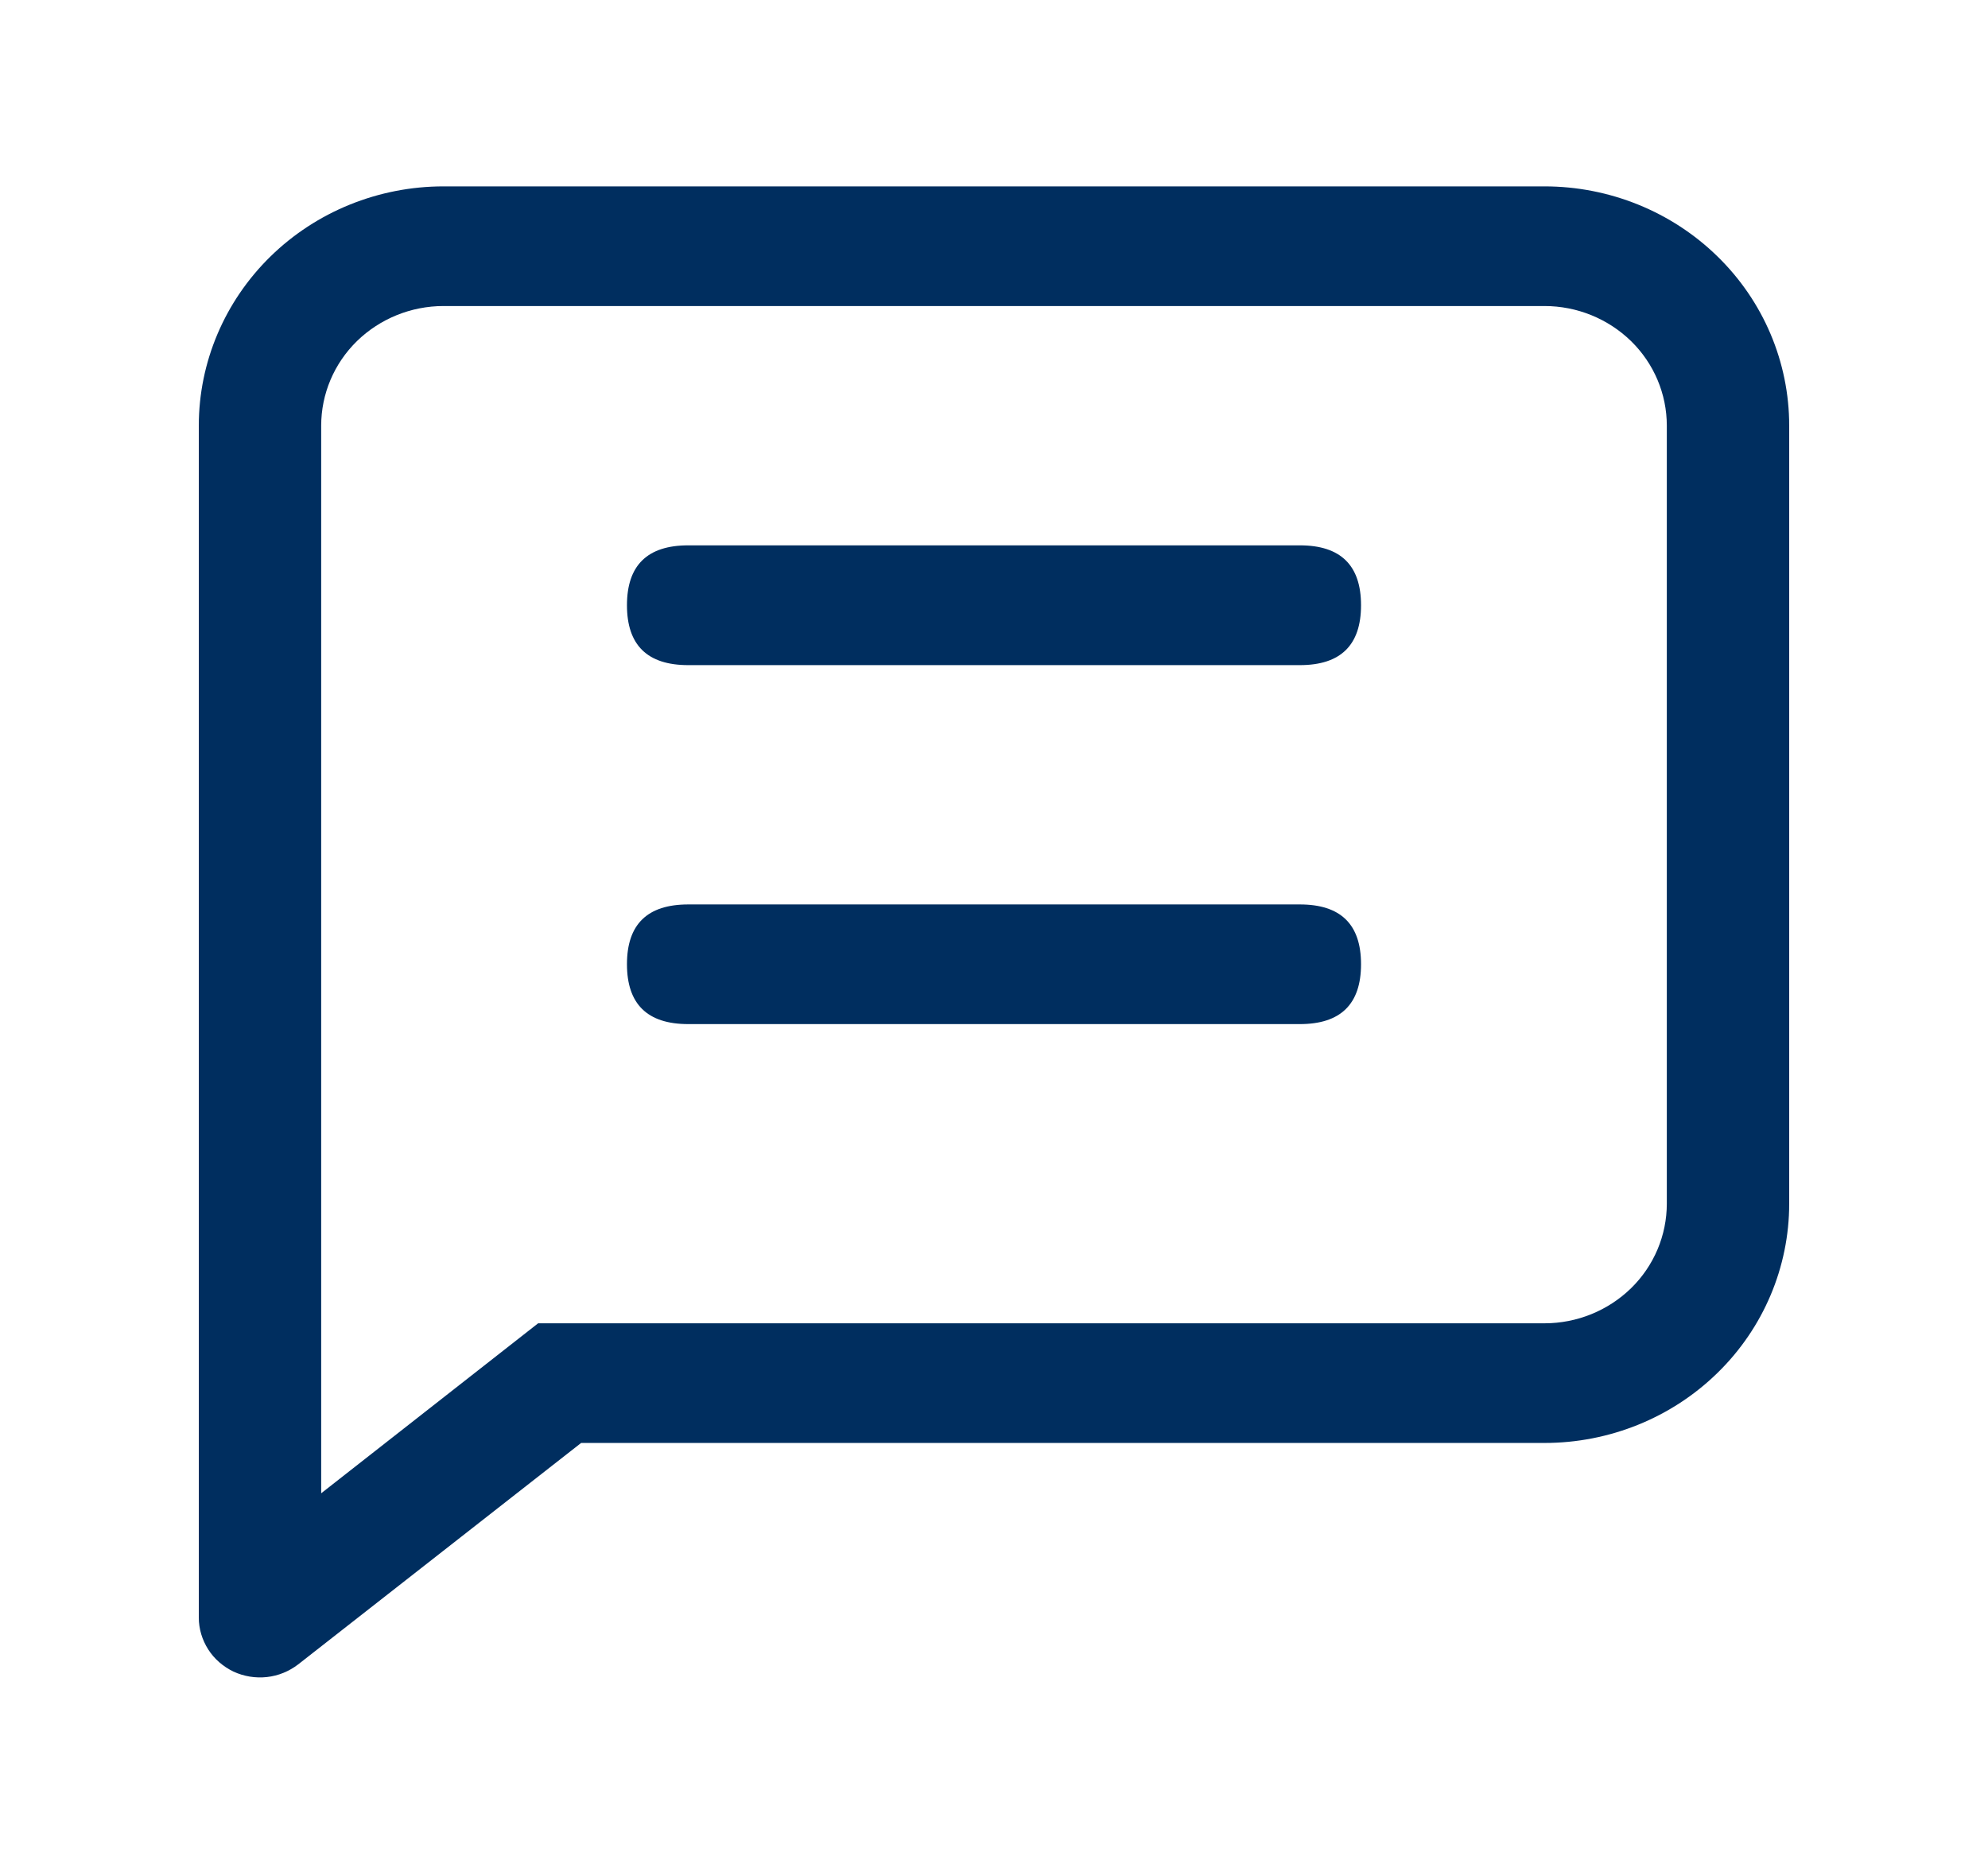 <svg width="16" height="15" viewBox="0 0 16 15" fill="none" xmlns="http://www.w3.org/2000/svg">
<g id="icon-base">
<g id="Vector">
<path d="M2.585 12.018L4.331 10.65H12.431C12.692 10.65 12.942 10.548 13.127 10.368C13.312 10.187 13.415 9.942 13.415 9.687V3.426C13.415 3.171 13.312 2.926 13.127 2.745C12.942 2.565 12.692 2.463 12.431 2.463H3.569C3.308 2.463 3.058 2.565 2.873 2.745C2.688 2.926 2.585 3.171 2.585 3.426V12.018ZM4.677 11.613L2.4 13.395C2.327 13.451 2.24 13.487 2.148 13.497C2.056 13.507 1.963 13.492 1.879 13.453C1.796 13.413 1.725 13.352 1.676 13.275C1.627 13.198 1.6 13.11 1.6 13.019V3.426C1.6 2.915 1.808 2.425 2.177 2.064C2.546 1.703 3.047 1.5 3.569 1.5H12.431C12.953 1.5 13.454 1.703 13.823 2.064C14.193 2.425 14.4 2.915 14.4 3.426V9.687C14.4 10.197 14.193 10.688 13.823 11.049C13.454 11.41 12.953 11.613 12.431 11.613H4.677Z" fill="#002E5F"/>
<path d="M5.539 7.279H10.462C10.79 7.279 10.954 7.439 10.954 7.76C10.954 8.081 10.79 8.242 10.462 8.242H5.539C5.21 8.242 5.046 8.081 5.046 7.76C5.046 7.439 5.21 7.279 5.539 7.279ZM5.539 4.389H10.462C10.79 4.389 10.954 4.55 10.954 4.871C10.954 5.192 10.79 5.353 10.462 5.353H5.539C5.21 5.353 5.046 5.192 5.046 4.871C5.046 4.55 5.21 4.389 5.539 4.389Z" fill="#002E5F"/>
</g>
</g>
</svg>
